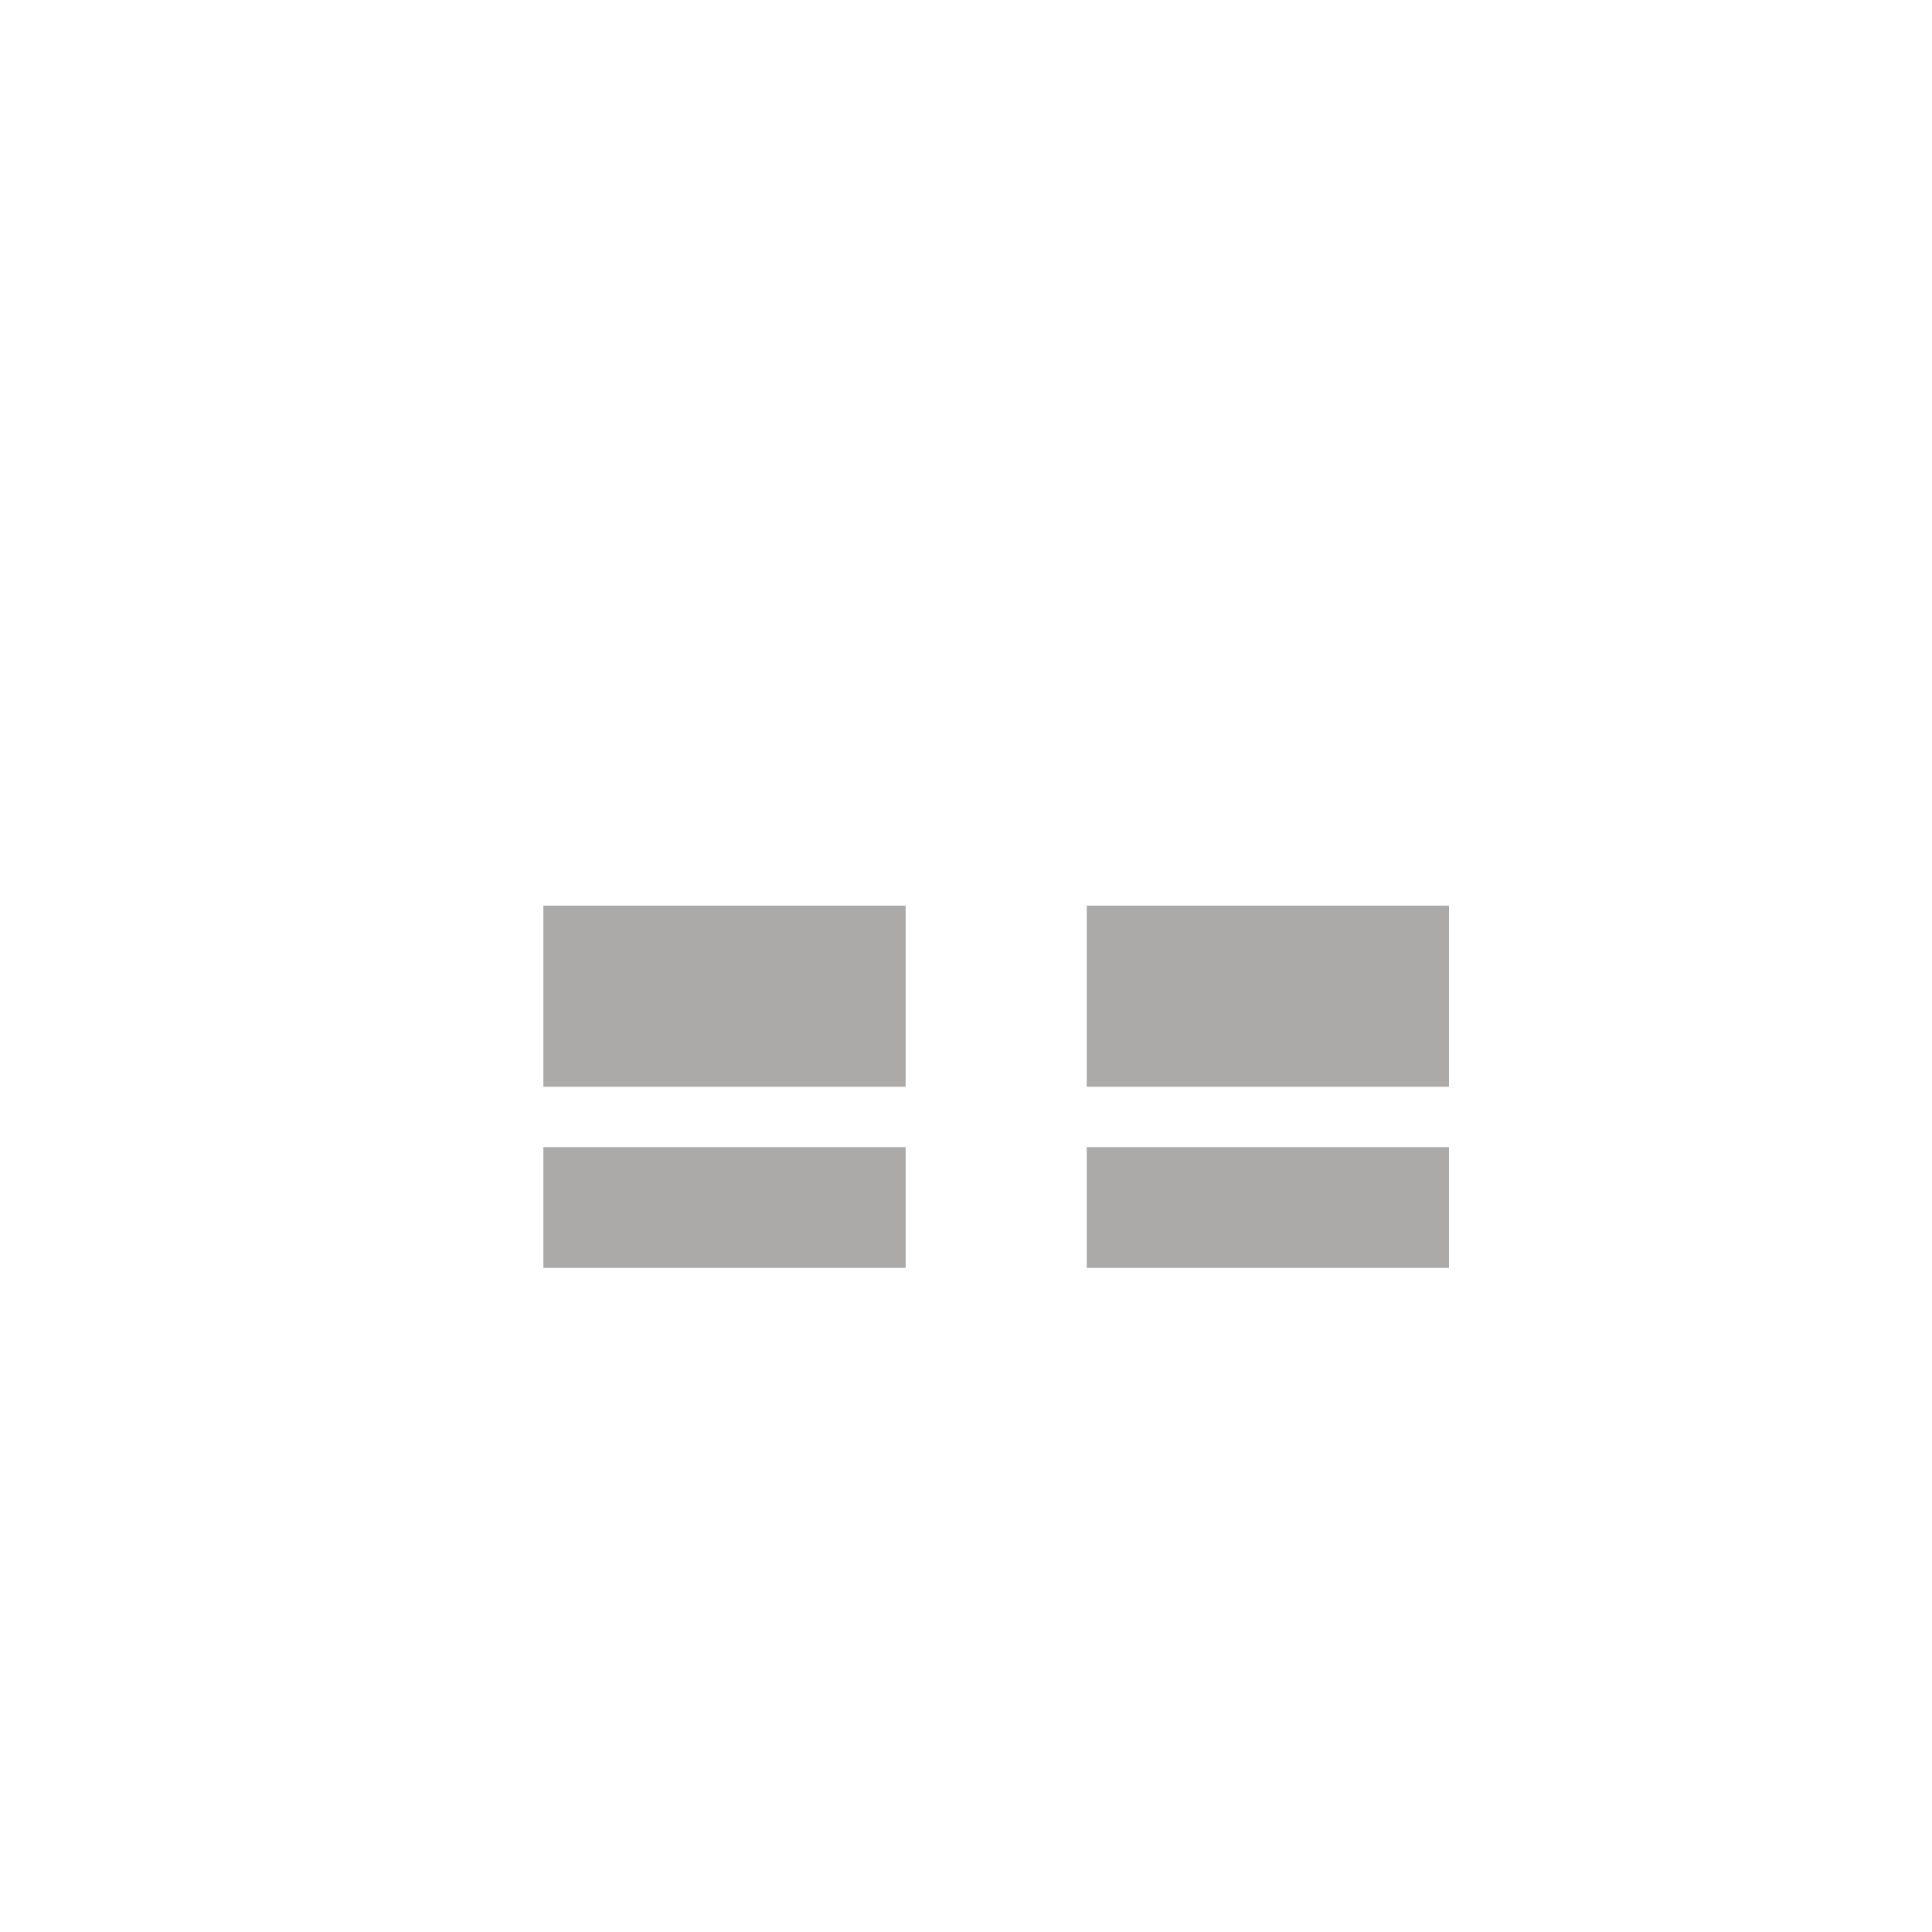 <svg width="320" height="320" viewBox="0 0 320 320" fill="none" xmlns="http://www.w3.org/2000/svg">
<rect width="60" height="20" transform="matrix(-1 0 0 1 150 190)" fill="#ABAAA8"/>
<rect x="180" y="190" width="60" height="20" fill="#ABAAA8"/>
<rect x="90" y="150" width="60" height="30" fill="#ABAAA8"/>
<rect x="180" y="150" width="60" height="30" fill="#ABAAA8"/>
<rect x="100" y="160" width="10" height="10" fill="#ABAAA8"/>
</svg>

